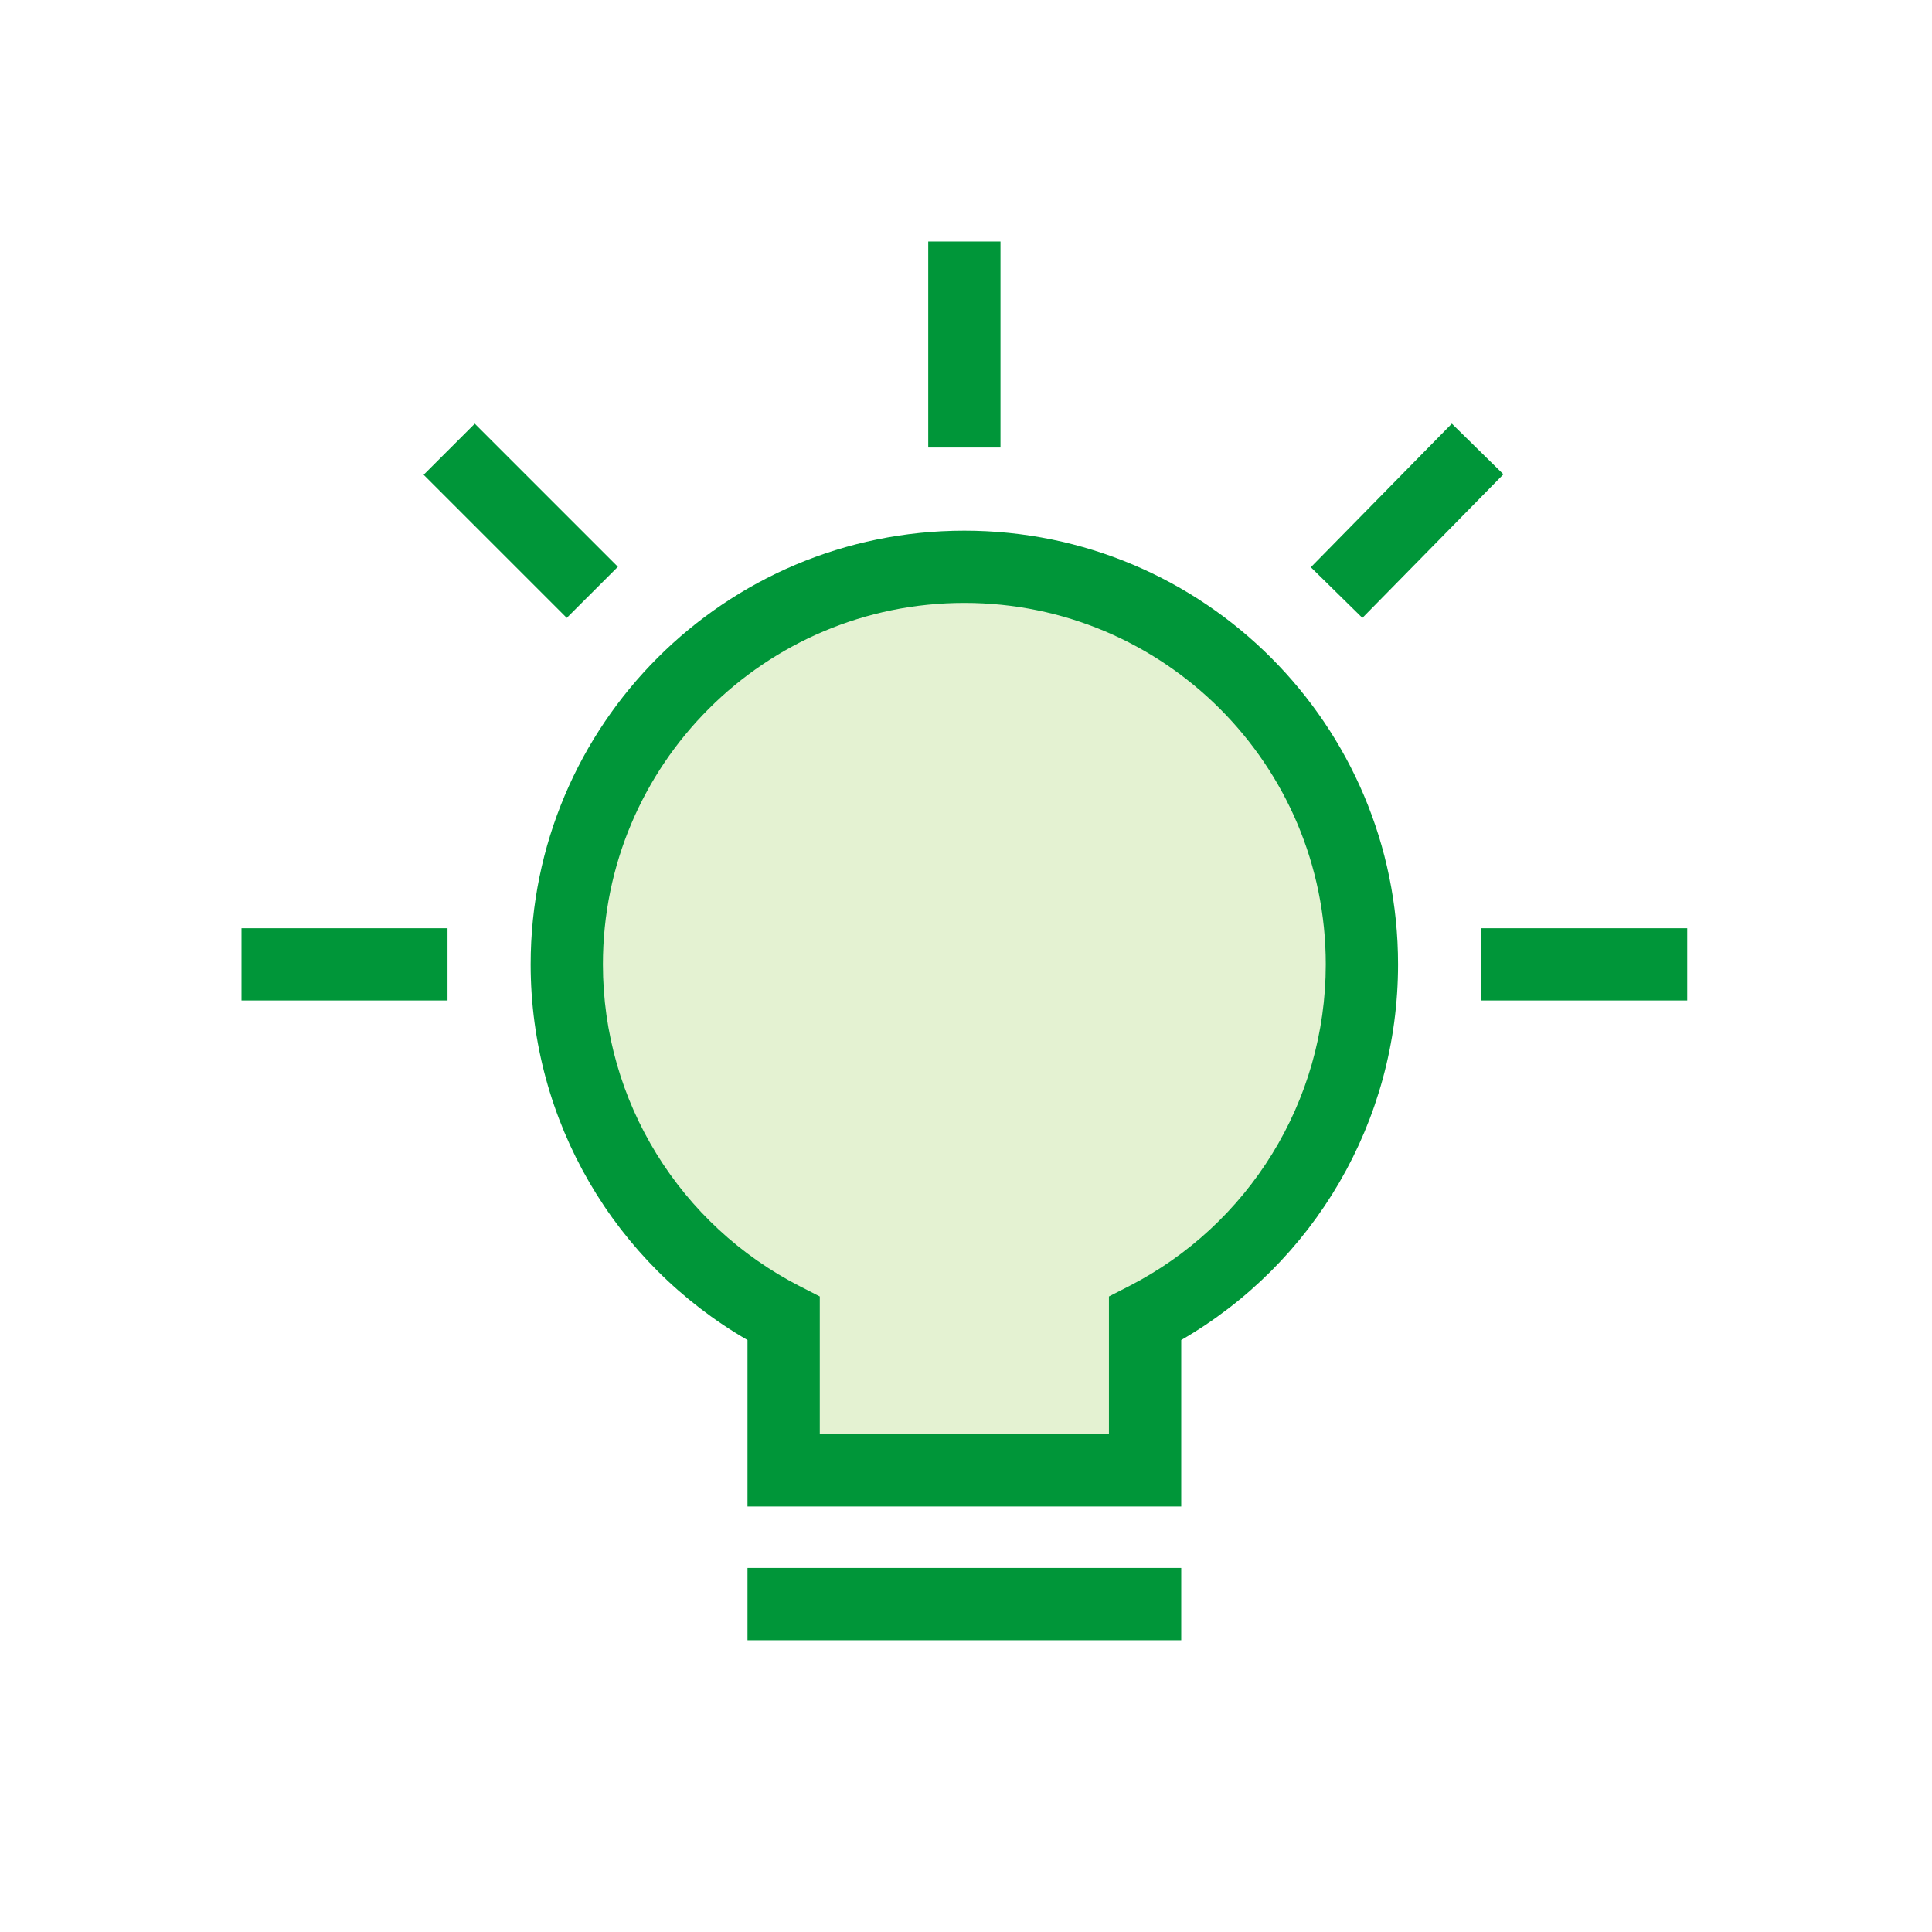 <svg width="60" height="60" viewBox="0 0 60 60" fill="none" xmlns="http://www.w3.org/2000/svg">
<g id="npi-light_bulb">
<rect width="60" height="60" fill="white"/>
<g id="Group">
<g id="Group_2">
<path id="Vector" d="M29.949 17.602C36.768 17.602 42.296 23.13 42.296 29.949C42.296 34.747 39.559 38.906 35.562 40.949L35.561 45.663H24.337L24.336 40.949C20.339 38.906 17.602 34.747 17.602 29.949C17.602 23.13 23.13 17.602 29.949 17.602Z" fill="#E4F2D2"/>
<path id="Vector_2" d="M34.439 40.263L35.05 39.95C38.778 38.044 41.173 34.211 41.173 29.949C41.173 23.75 36.148 18.724 29.949 18.724C23.75 18.724 18.724 23.75 18.724 29.949C18.724 34.211 21.12 38.044 24.848 39.95L25.459 40.263V44.541H34.439V40.263ZM16.48 29.949C16.48 22.51 22.51 16.48 29.949 16.48C37.388 16.48 43.418 22.51 43.418 29.949C43.418 34.825 40.804 39.235 36.684 41.616V46.786H23.214V41.616C19.094 39.235 16.48 34.825 16.48 29.949Z" fill="#009639"/>
<path id="Vector_3" d="M23.214 50.939V48.694H36.684V50.939H23.214Z" fill="#009639"/>
<path id="Vector_4" d="M13.898 28.827V31.071H7.5V28.827H13.898Z" fill="#009639"/>
<path id="Vector_5" d="M52.398 28.827V31.071H46V28.827H52.398Z" fill="#009639"/>
<path id="Vector_6" d="M31.071 13.898H28.827V7.5H31.071V13.898Z" fill="#009639"/>
<path id="Vector_7" d="M19.189 17.602L17.601 19.189L13.157 14.745L14.745 13.158L19.189 17.602Z" fill="#009639"/>
<path id="Vector_8" d="M40.709 17.616L42.31 19.189L46.69 14.73L45.088 13.157L40.709 17.616Z" fill="#009639"/>
</g>
</g>
</g>
</svg>
